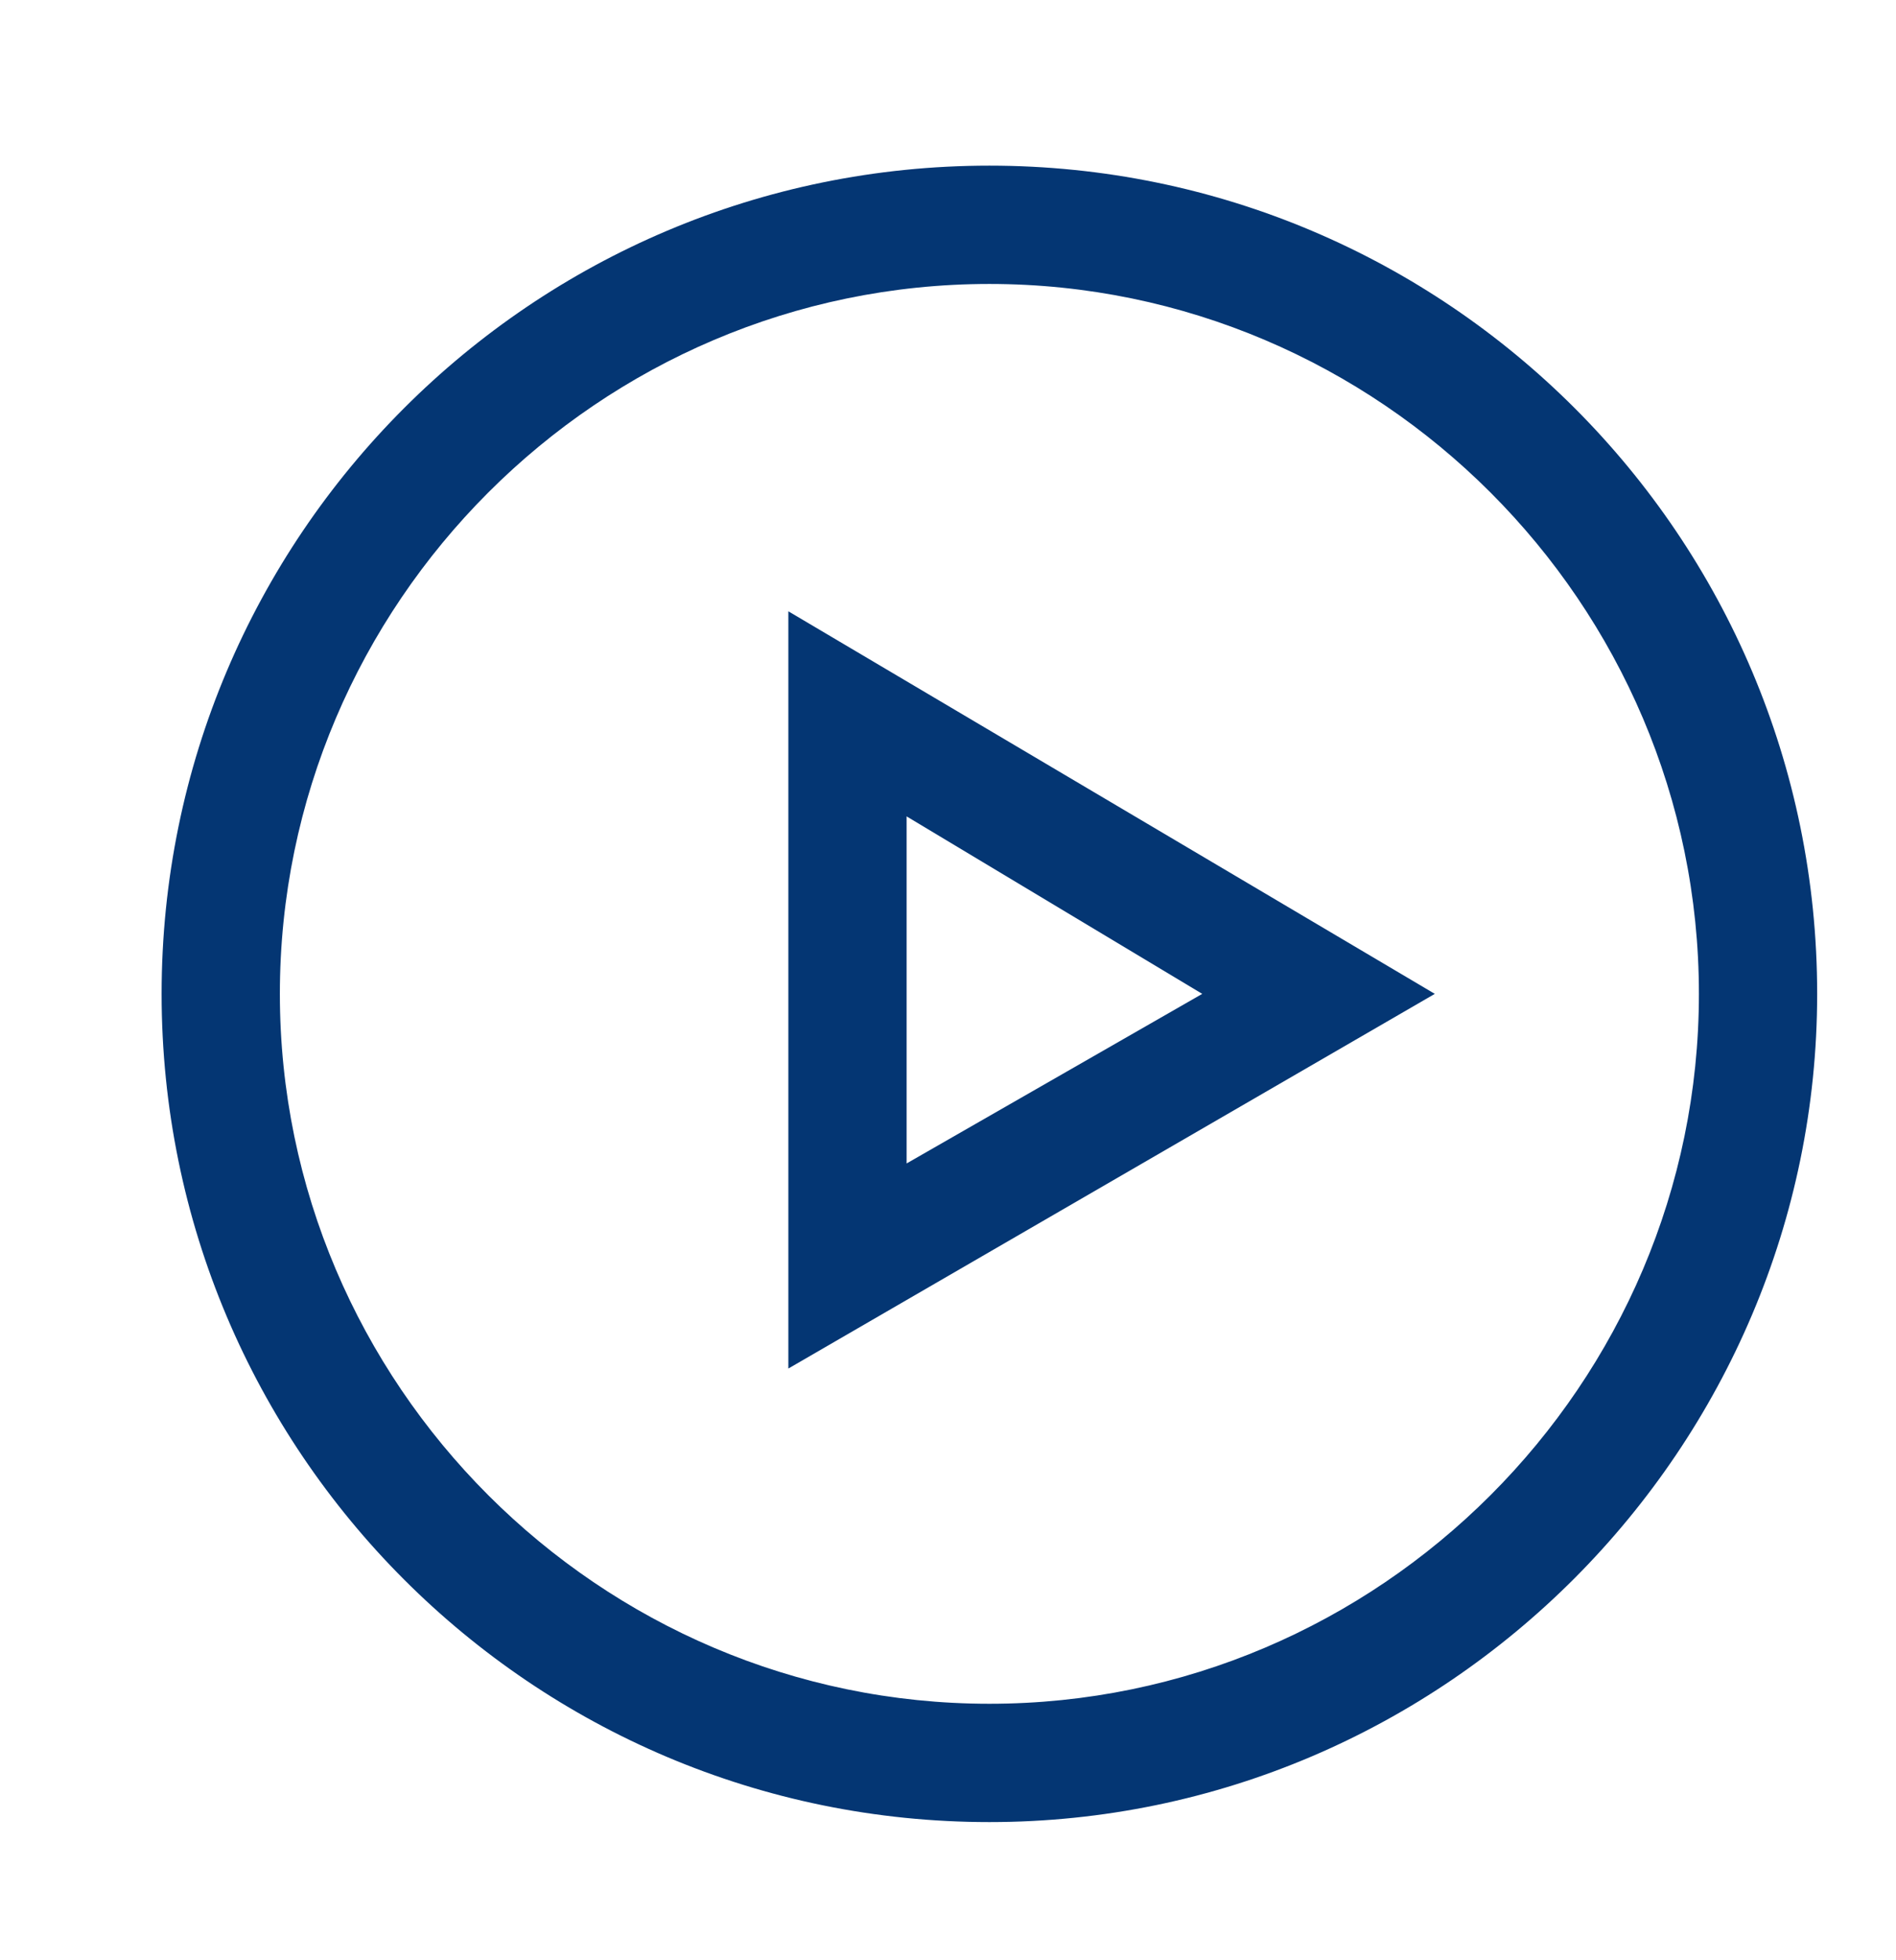 <?xml version="1.0" encoding="utf-8"?>
<!-- Generator: Adobe Illustrator 19.1.0, SVG Export Plug-In . SVG Version: 6.00 Build 0)  -->
<svg version="1.1" id="Layer_1" xmlns="http://www.w3.org/2000/svg" xmlns:xlink="http://www.w3.org/1999/xlink" x="0px" y="0px"
	 viewBox="-388.3 552.1 48.1 49.7" style="enable-background:new -388.3 552.1 48.1 49.7;" xml:space="preserve">
<style type="text/css">
	.st0{opacity:0.5;fill:#F4D4BE;}
	.st1{fill:#E13826;}
	.st2{fill:none;stroke:#FFFFFF;stroke-miterlimit:10;}
	.st3{fill:#FFFFFF;}
	.st4{fill:#043673;}
</style>
<g id="Layer_1_6_">
	<g>
		<g>
			<g>
				<path class="st4" d="M-363.2,598.3c-11.6,0-21-9.4-21-21c0-11.6,9.4-21,21-21s21,9.4,21,21
					C-342.2,588.8-351.6,598.3-363.2,598.3z M-363.2,559.3c-9.9,0-18,8.1-18,18c0,9.9,8.1,18,18,18l0,0c9.9,0,18-8.1,18-18
					C-345.2,567.4-353.3,559.3-363.2,559.3z"/>
			</g>
		</g>
	</g>
	<g>
		<g>
			<g>
				<path class="st4" d="M-368.3,586.8v-19.2l16.4,9.7L-368.3,586.8z M-365.3,572.8v8.8l7.5-4.3L-365.3,572.8z"/>
			</g>
		</g>
	</g>
</g>
</svg>
